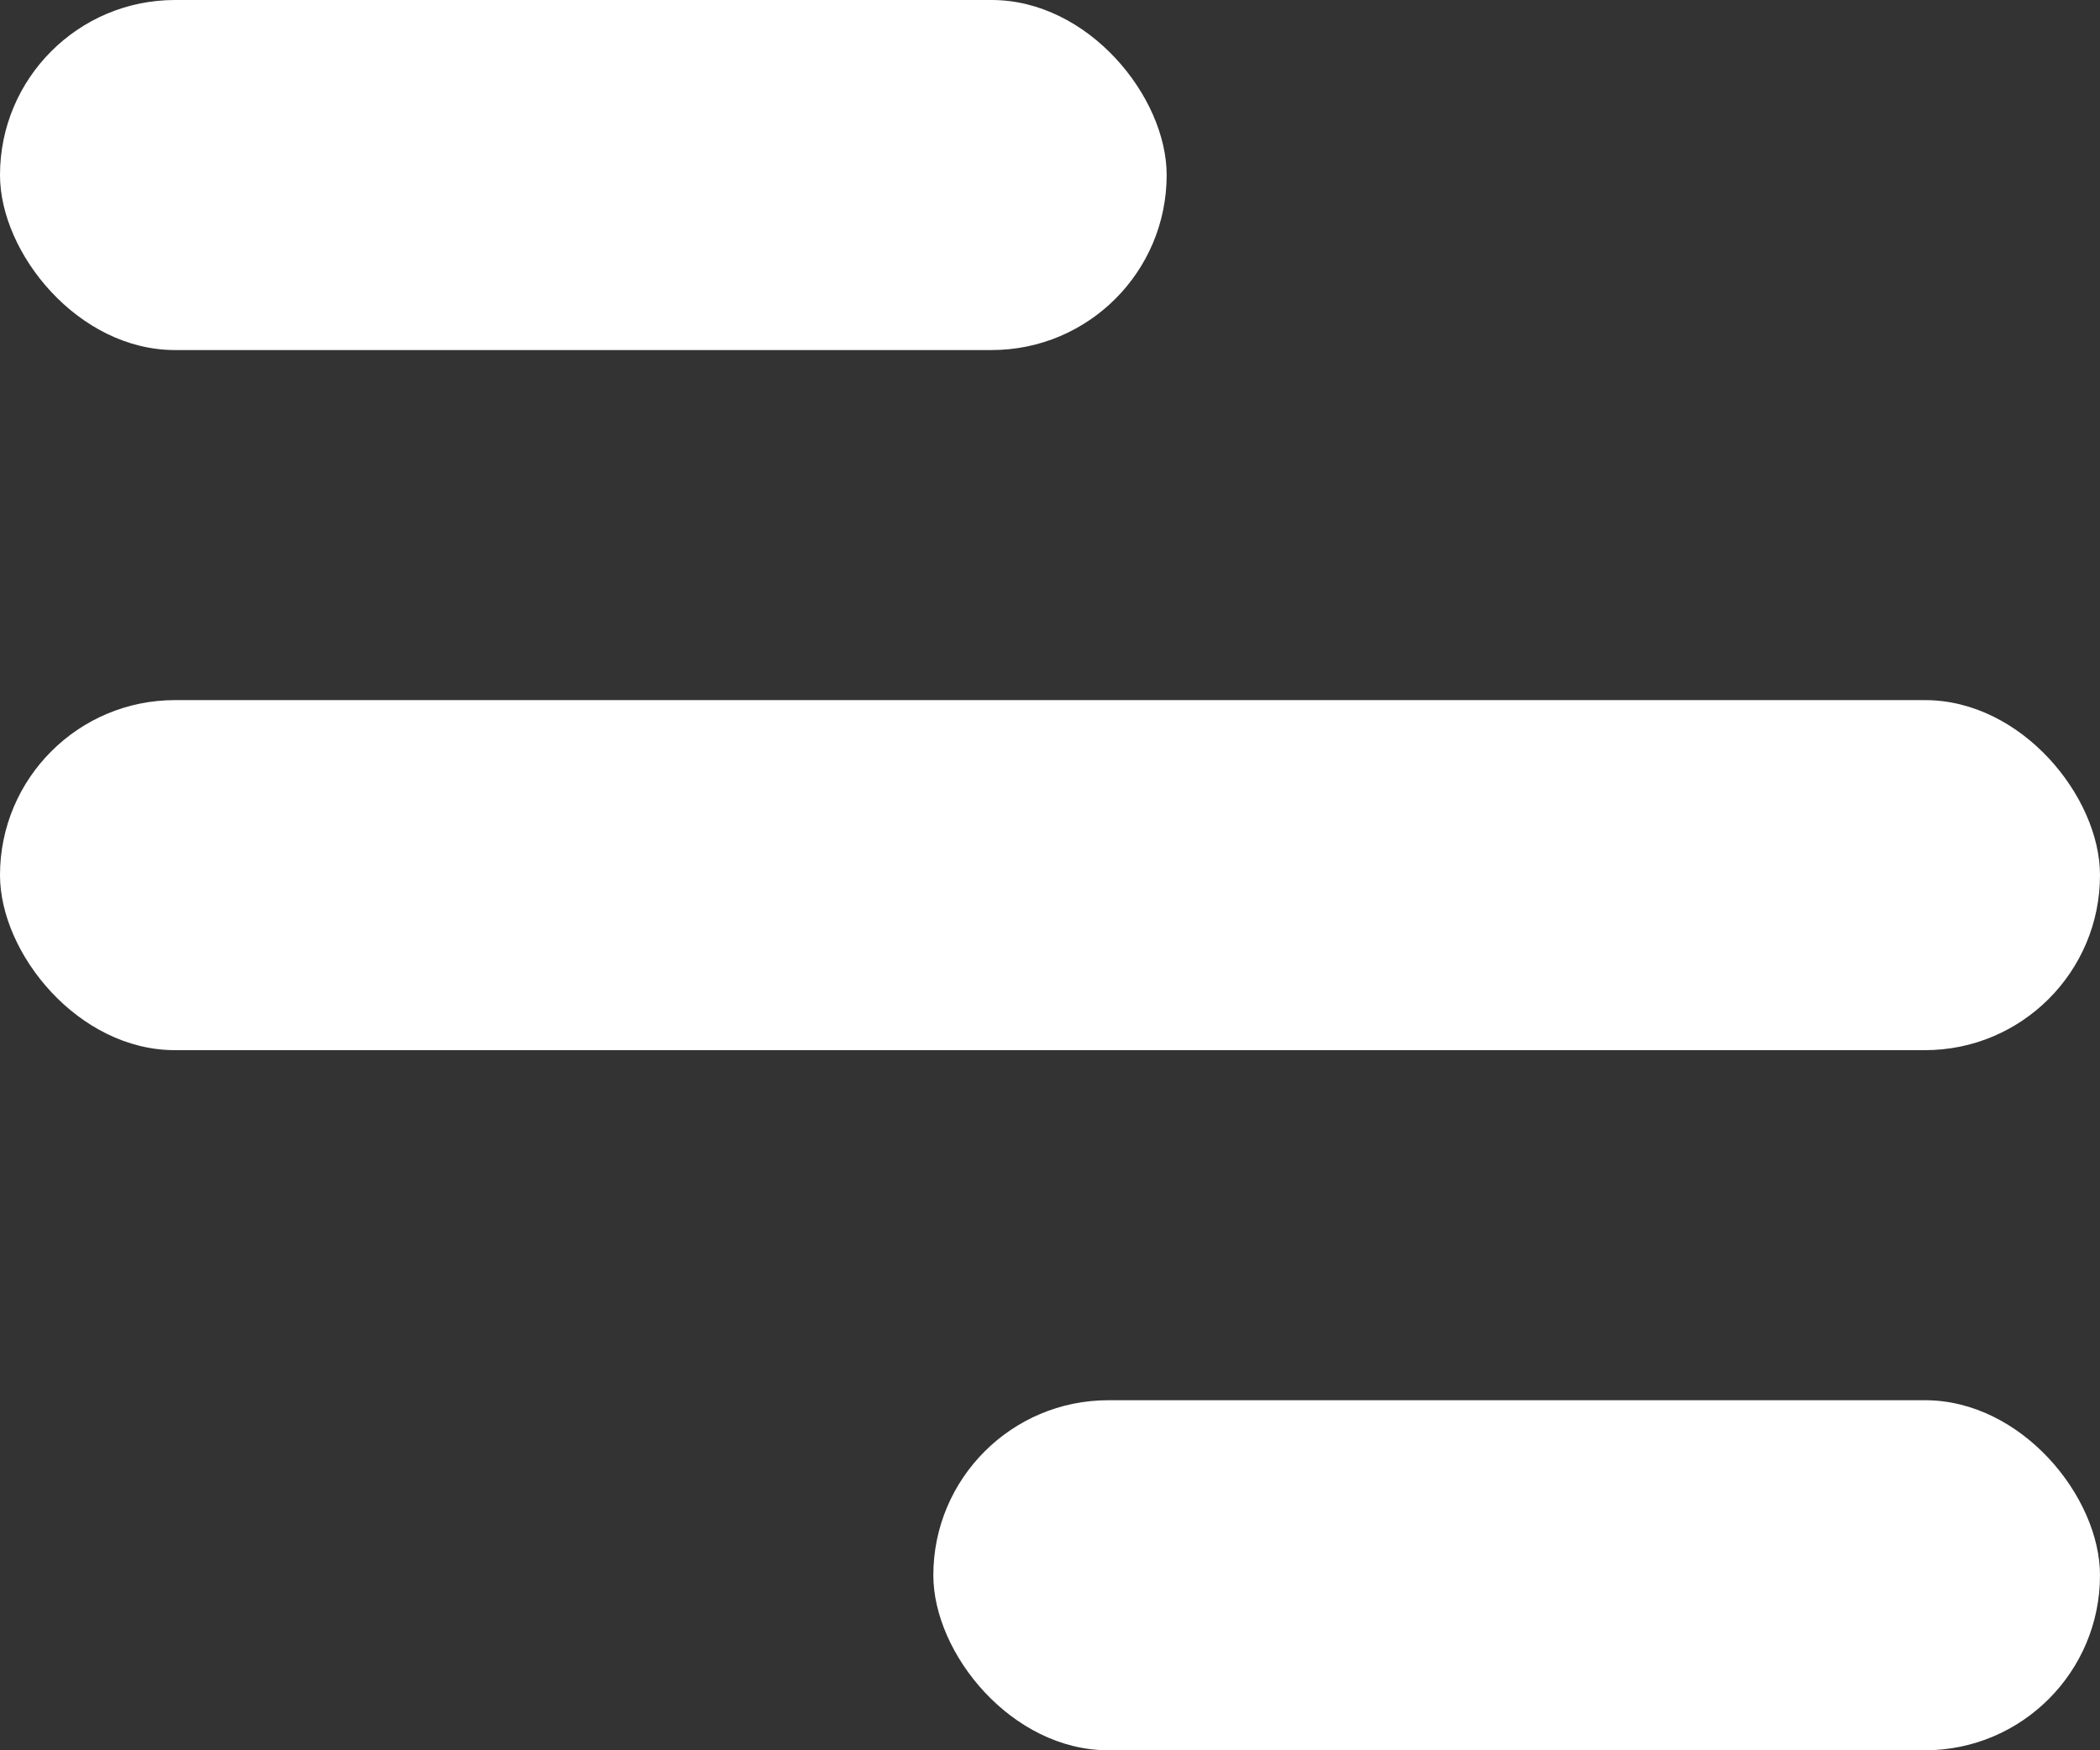<svg width="24" height="20" viewBox="0 0 18 15" fill="none" xmlns="http://www.w3.org/2000/svg">
<rect x="0" y="0" width="18" height="15" fill="#333333" stroke="none"/>
<rect width="10" height="3" rx="1.5" fill="#FFFFFF"/>
<rect y="6" width="18" height="3" rx="1.5" fill="#FFFFFF"/>
<rect x="8" y="12" width="10" height="3" rx="1.5" fill="#FFFFFF"/>
</svg>
